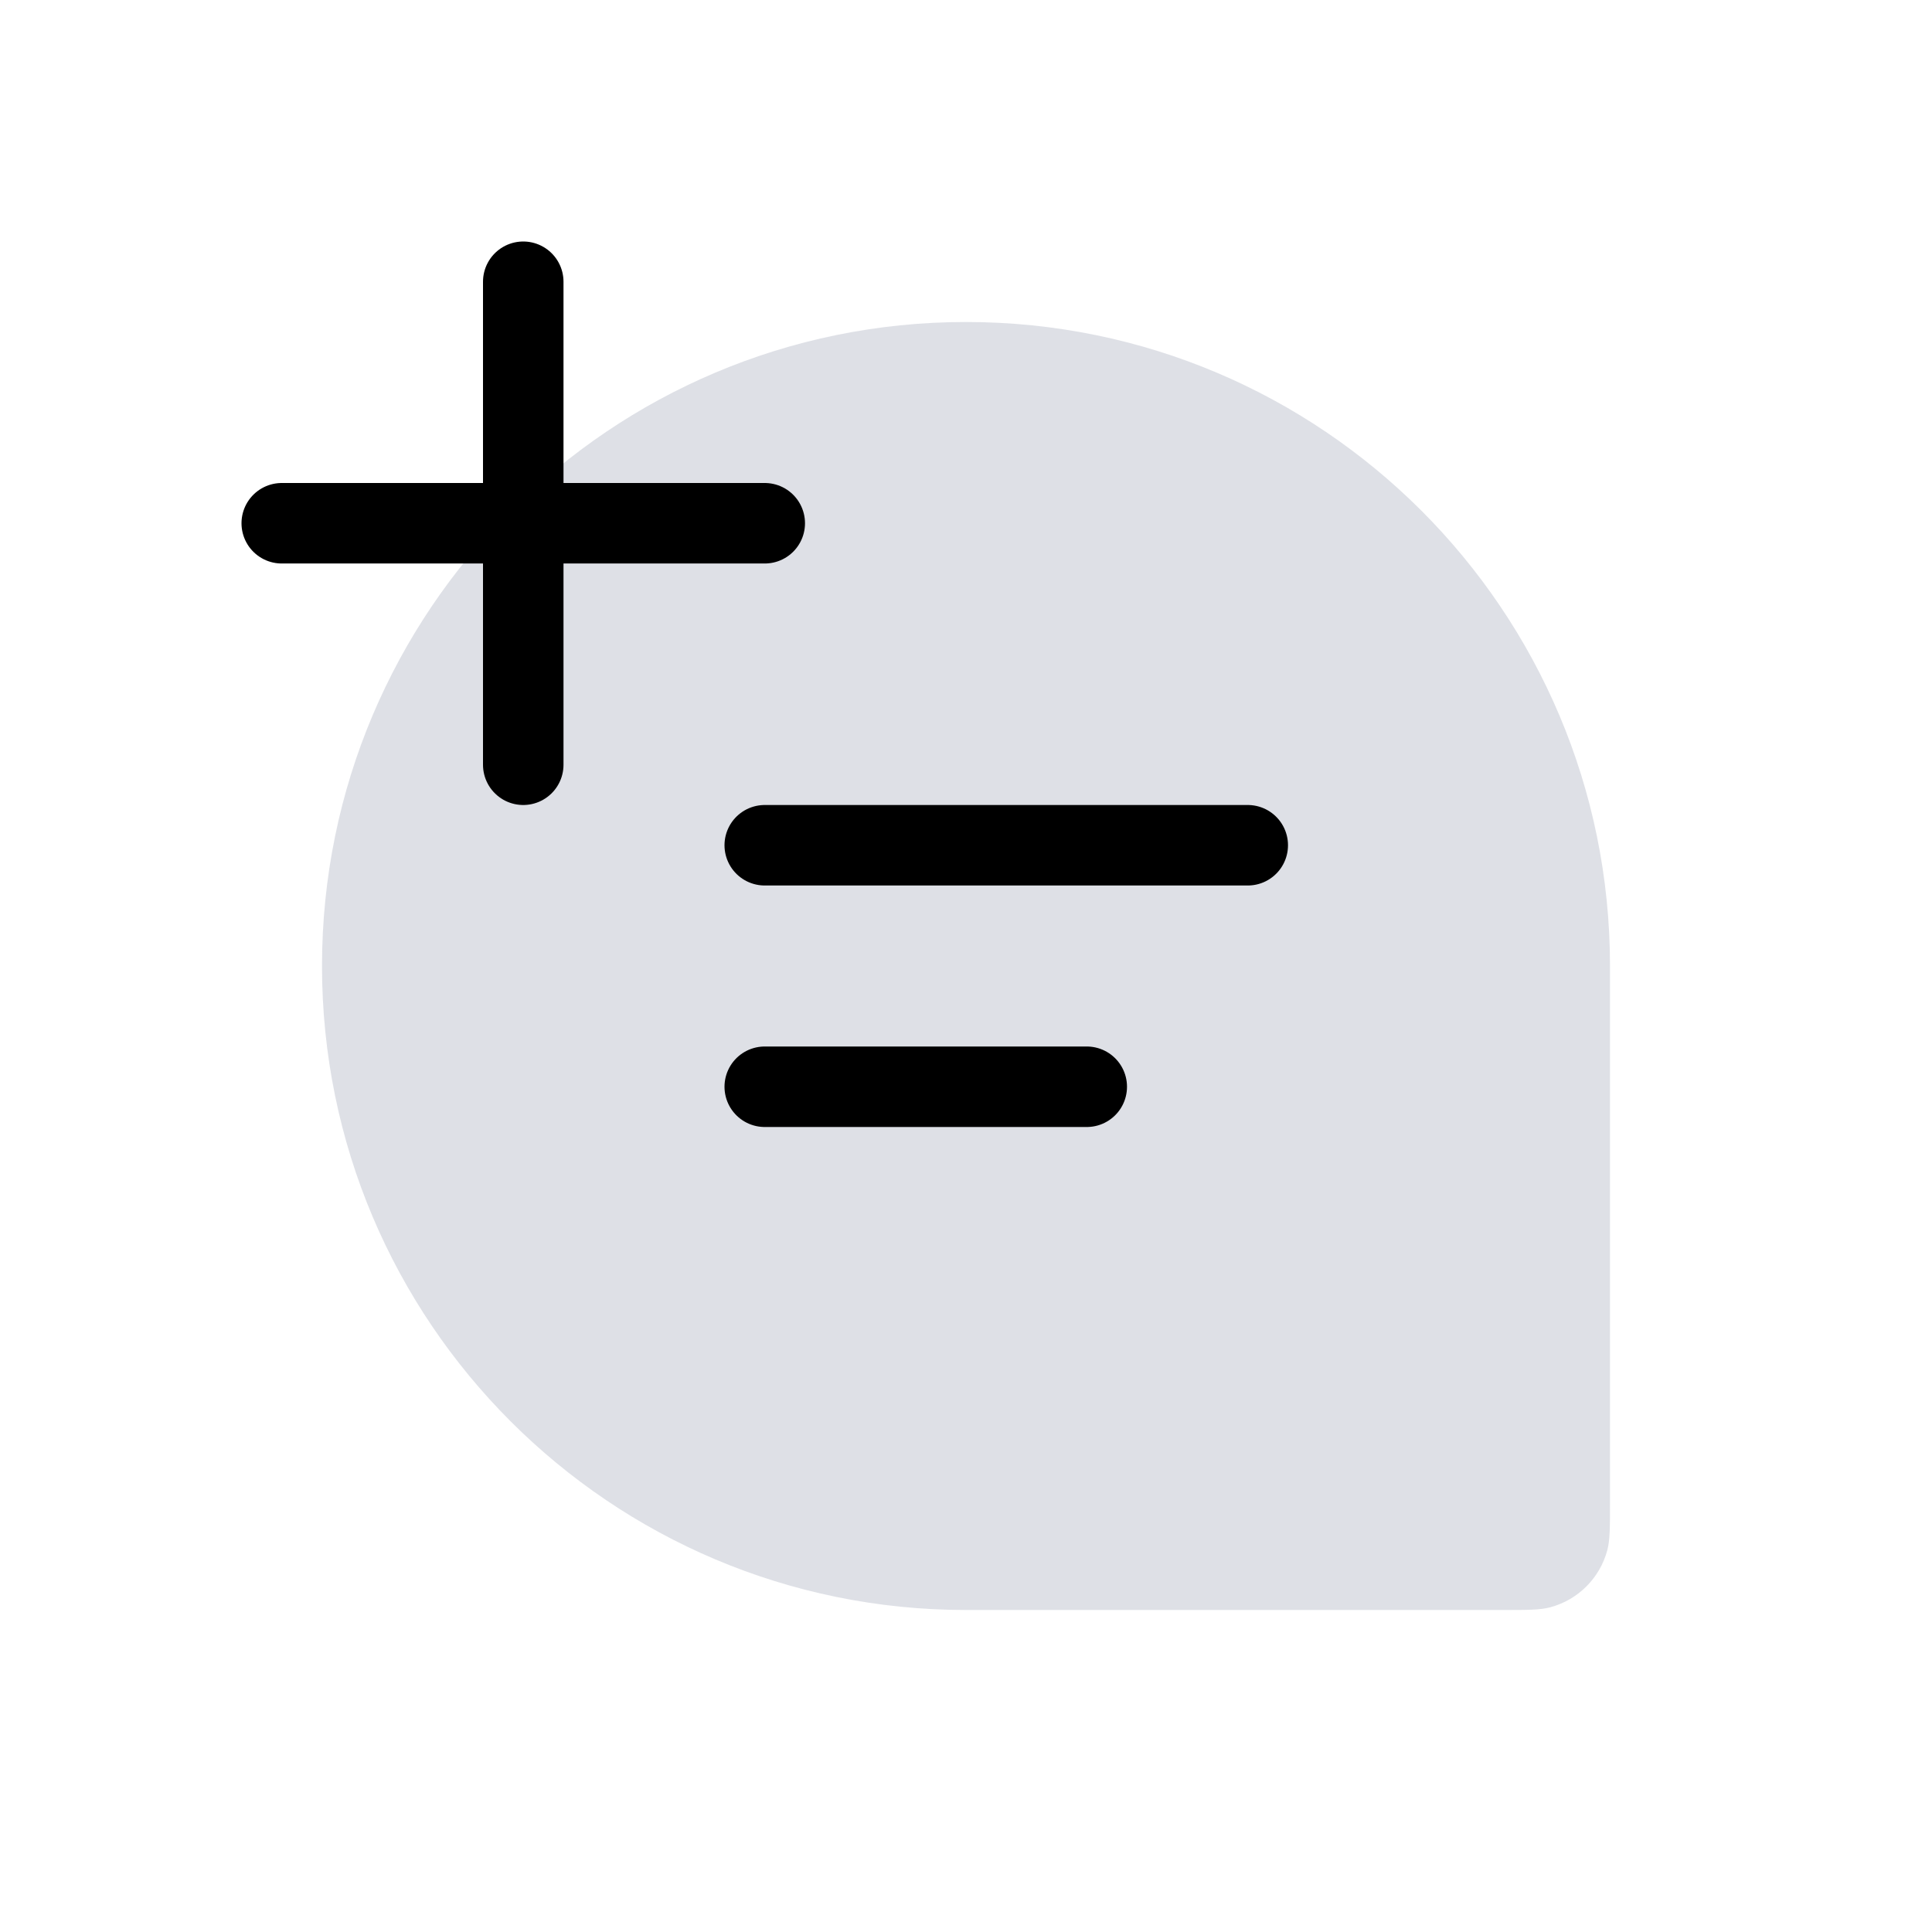 <svg width="24" height="24" viewBox="0 0 24 24" fill="none" xmlns="http://www.w3.org/2000/svg">
<path d="M4 12C4 7.582 7.582 4 12 4C16.418 4 20 7.582 20 12V18.667C20 18.977 20 19.132 19.966 19.259C19.873 19.604 19.604 19.873 19.259 19.966C19.132 20 18.977 20 18.667 20H12C7.582 20 4 16.418 4 12Z" fill="#7E869E" fill-opacity="0.25"/>
<path d="M9.5 10.5L15.5 10.5" stroke="currentColor" stroke-linecap="round" stroke-linejoin="round"/>
<path d="M9.5 13.5H13.5" stroke="currentColor" stroke-linecap="round" stroke-linejoin="round"/>
<path d="M6.5 3.5V9.5" stroke="currentColor" stroke-linecap="round"/>
<path d="M3.5 6.5H9.5" stroke="currentColor" stroke-linecap="round"/>
</svg>

